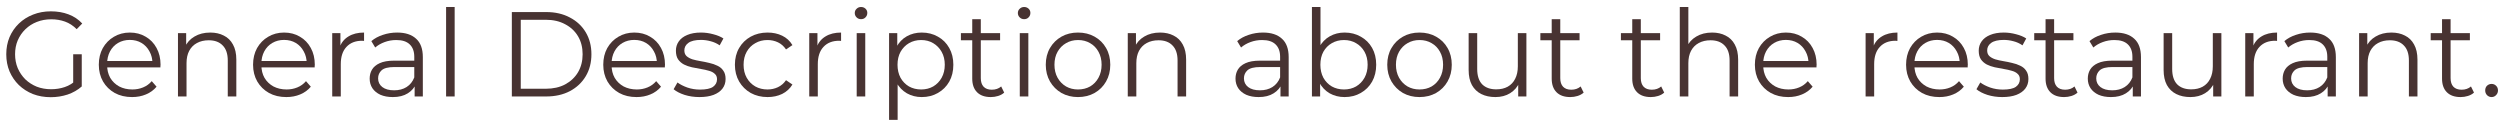 <svg width="311" height="15" viewBox="0 0 311 15" fill="none" xmlns="http://www.w3.org/2000/svg">
<path d="M6.315 12.09C5.515 12.09 4.775 11.96 4.095 11.7C3.425 11.43 2.84 11.055 2.34 10.575C1.85 10.095 1.465 9.53 1.185 8.88C0.915 8.23 0.78 7.52 0.78 6.75C0.78 5.98 0.915 5.27 1.185 4.62C1.465 3.97 1.855 3.405 2.355 2.925C2.855 2.445 3.44 2.075 4.11 1.815C4.79 1.545 5.53 1.41 6.33 1.41C7.13 1.41 7.86 1.535 8.52 1.785C9.19 2.035 9.76 2.415 10.23 2.925L9.54 3.63C9.1 3.19 8.615 2.875 8.085 2.685C7.555 2.495 6.985 2.4 6.375 2.4C5.725 2.4 5.125 2.51 4.575 2.73C4.035 2.94 3.56 3.245 3.15 3.645C2.75 4.035 2.435 4.495 2.205 5.025C1.985 5.545 1.875 6.12 1.875 6.75C1.875 7.37 1.985 7.945 2.205 8.475C2.435 9.005 2.75 9.47 3.15 9.87C3.56 10.26 4.035 10.565 4.575 10.785C5.125 10.995 5.72 11.1 6.36 11.1C6.96 11.1 7.525 11.01 8.055 10.83C8.595 10.65 9.09 10.345 9.54 9.915L10.17 10.755C9.67 11.195 9.085 11.53 8.415 11.76C7.745 11.98 7.045 12.09 6.315 12.09ZM9.105 10.62V6.75H10.17V10.755L9.105 10.62Z" fill="#483332"/>
<path d="M16.432 12.075C15.612 12.075 14.892 11.905 14.272 11.565C13.652 11.215 13.167 10.74 12.817 10.14C12.467 9.53 12.292 8.835 12.292 8.055C12.292 7.275 12.457 6.585 12.787 5.985C13.127 5.385 13.587 4.915 14.167 4.575C14.757 4.225 15.417 4.05 16.147 4.05C16.887 4.05 17.542 4.22 18.112 4.56C18.692 4.89 19.147 5.36 19.477 5.97C19.807 6.57 19.972 7.265 19.972 8.055C19.972 8.105 19.967 8.16 19.957 8.22C19.957 8.27 19.957 8.325 19.957 8.385H13.102V7.59H19.387L18.967 7.905C18.967 7.335 18.842 6.83 18.592 6.39C18.352 5.94 18.022 5.59 17.602 5.34C17.182 5.09 16.697 4.965 16.147 4.965C15.607 4.965 15.122 5.09 14.692 5.34C14.262 5.59 13.927 5.94 13.687 6.39C13.447 6.84 13.327 7.355 13.327 7.935V8.1C13.327 8.7 13.457 9.23 13.717 9.69C13.987 10.14 14.357 10.495 14.827 10.755C15.307 11.005 15.852 11.13 16.462 11.13C16.942 11.13 17.387 11.045 17.797 10.875C18.217 10.705 18.577 10.445 18.877 10.095L19.477 10.785C19.127 11.205 18.687 11.525 18.157 11.745C17.637 11.965 17.062 12.075 16.432 12.075Z" fill="#483332"/>
<path d="M26.159 4.05C26.799 4.05 27.359 4.175 27.839 4.425C28.329 4.665 28.709 5.035 28.979 5.535C29.259 6.035 29.399 6.665 29.399 7.425V12H28.334V7.53C28.334 6.7 28.124 6.075 27.704 5.655C27.294 5.225 26.714 5.01 25.964 5.01C25.404 5.01 24.914 5.125 24.494 5.355C24.084 5.575 23.764 5.9 23.534 6.33C23.314 6.75 23.204 7.26 23.204 7.86V12H22.139V4.125H23.159V6.285L22.994 5.88C23.244 5.31 23.644 4.865 24.194 4.545C24.744 4.215 25.399 4.05 26.159 4.05Z" fill="#483332"/>
<path d="M35.621 12.075C34.801 12.075 34.081 11.905 33.461 11.565C32.841 11.215 32.356 10.74 32.006 10.14C31.656 9.53 31.481 8.835 31.481 8.055C31.481 7.275 31.646 6.585 31.976 5.985C32.316 5.385 32.776 4.915 33.356 4.575C33.946 4.225 34.606 4.05 35.336 4.05C36.076 4.05 36.731 4.22 37.301 4.56C37.881 4.89 38.336 5.36 38.666 5.97C38.996 6.57 39.161 7.265 39.161 8.055C39.161 8.105 39.156 8.16 39.146 8.22C39.146 8.27 39.146 8.325 39.146 8.385H32.291V7.59H38.576L38.156 7.905C38.156 7.335 38.031 6.83 37.781 6.39C37.541 5.94 37.211 5.59 36.791 5.34C36.371 5.09 35.886 4.965 35.336 4.965C34.796 4.965 34.311 5.09 33.881 5.34C33.451 5.59 33.116 5.94 32.876 6.39C32.636 6.84 32.516 7.355 32.516 7.935V8.1C32.516 8.7 32.646 9.23 32.906 9.69C33.176 10.14 33.546 10.495 34.016 10.755C34.496 11.005 35.041 11.13 35.651 11.13C36.131 11.13 36.576 11.045 36.986 10.875C37.406 10.705 37.766 10.445 38.066 10.095L38.666 10.785C38.316 11.205 37.876 11.525 37.346 11.745C36.826 11.965 36.251 12.075 35.621 12.075Z" fill="#483332"/>
<path d="M41.329 12V4.125H42.349V6.27L42.244 5.895C42.464 5.295 42.834 4.84 43.354 4.53C43.874 4.21 44.519 4.05 45.289 4.05V5.085C45.249 5.085 45.209 5.085 45.169 5.085C45.129 5.075 45.089 5.07 45.049 5.07C44.219 5.07 43.569 5.325 43.099 5.835C42.629 6.335 42.394 7.05 42.394 7.98V12H41.329Z" fill="#483332"/>
<path d="M51.581 12V10.26L51.536 9.975V7.065C51.536 6.395 51.346 5.88 50.966 5.52C50.596 5.16 50.041 4.98 49.301 4.98C48.791 4.98 48.306 5.065 47.846 5.235C47.386 5.405 46.996 5.63 46.676 5.91L46.196 5.115C46.596 4.775 47.076 4.515 47.636 4.335C48.196 4.145 48.786 4.05 49.406 4.05C50.426 4.05 51.211 4.305 51.761 4.815C52.321 5.315 52.601 6.08 52.601 7.11V12H51.581ZM48.866 12.075C48.276 12.075 47.761 11.98 47.321 11.79C46.891 11.59 46.561 11.32 46.331 10.98C46.101 10.63 45.986 10.23 45.986 9.78C45.986 9.37 46.081 9 46.271 8.67C46.471 8.33 46.791 8.06 47.231 7.86C47.681 7.65 48.281 7.545 49.031 7.545H51.746V8.34H49.061C48.301 8.34 47.771 8.475 47.471 8.745C47.181 9.015 47.036 9.35 47.036 9.75C47.036 10.2 47.211 10.56 47.561 10.83C47.911 11.1 48.401 11.235 49.031 11.235C49.631 11.235 50.146 11.1 50.576 10.83C51.016 10.55 51.336 10.15 51.536 9.63L51.776 10.365C51.576 10.885 51.226 11.3 50.726 11.61C50.236 11.92 49.616 12.075 48.866 12.075Z" fill="#483332"/>
<path d="M55.494 12V0.87H56.559V12H55.494Z" fill="#483332"/>
<path d="M63.673 12V1.5H67.948C69.068 1.5 70.048 1.725 70.888 2.175C71.738 2.615 72.398 3.23 72.868 4.02C73.338 4.81 73.573 5.72 73.573 6.75C73.573 7.78 73.338 8.69 72.868 9.48C72.398 10.27 71.738 10.89 70.888 11.34C70.048 11.78 69.068 12 67.948 12H63.673ZM64.783 11.04H67.888C68.818 11.04 69.623 10.86 70.303 10.5C70.993 10.13 71.528 9.625 71.908 8.985C72.288 8.335 72.478 7.59 72.478 6.75C72.478 5.9 72.288 5.155 71.908 4.515C71.528 3.875 70.993 3.375 70.303 3.015C69.623 2.645 68.818 2.46 67.888 2.46H64.783V11.04Z" fill="#483332"/>
<path d="M79.186 12.075C78.365 12.075 77.645 11.905 77.025 11.565C76.406 11.215 75.921 10.74 75.57 10.14C75.221 9.53 75.046 8.835 75.046 8.055C75.046 7.275 75.21 6.585 75.54 5.985C75.88 5.385 76.341 4.915 76.921 4.575C77.51 4.225 78.171 4.05 78.9 4.05C79.641 4.05 80.296 4.22 80.865 4.56C81.445 4.89 81.9 5.36 82.231 5.97C82.561 6.57 82.725 7.265 82.725 8.055C82.725 8.105 82.721 8.16 82.71 8.22C82.71 8.27 82.71 8.325 82.71 8.385H75.856V7.59H82.141L81.721 7.905C81.721 7.335 81.596 6.83 81.346 6.39C81.106 5.94 80.775 5.59 80.356 5.34C79.936 5.09 79.451 4.965 78.9 4.965C78.361 4.965 77.876 5.09 77.445 5.34C77.016 5.59 76.68 5.94 76.441 6.39C76.201 6.84 76.081 7.355 76.081 7.935V8.1C76.081 8.7 76.21 9.23 76.471 9.69C76.74 10.14 77.111 10.495 77.581 10.755C78.061 11.005 78.606 11.13 79.216 11.13C79.695 11.13 80.141 11.045 80.55 10.875C80.971 10.705 81.331 10.445 81.63 10.095L82.231 10.785C81.88 11.205 81.441 11.525 80.91 11.745C80.391 11.965 79.816 12.075 79.186 12.075Z" fill="#483332"/>
<path d="M87.008 12.075C86.358 12.075 85.743 11.985 85.163 11.805C84.583 11.615 84.128 11.38 83.798 11.1L84.278 10.26C84.598 10.5 85.008 10.71 85.508 10.89C86.008 11.06 86.533 11.145 87.083 11.145C87.833 11.145 88.373 11.03 88.703 10.8C89.033 10.56 89.198 10.245 89.198 9.855C89.198 9.565 89.103 9.34 88.913 9.18C88.733 9.01 88.493 8.885 88.193 8.805C87.893 8.715 87.558 8.64 87.188 8.58C86.818 8.52 86.448 8.45 86.078 8.37C85.718 8.29 85.388 8.175 85.088 8.025C84.788 7.865 84.543 7.65 84.353 7.38C84.173 7.11 84.083 6.75 84.083 6.3C84.083 5.87 84.203 5.485 84.443 5.145C84.683 4.805 85.033 4.54 85.493 4.35C85.963 4.15 86.533 4.05 87.203 4.05C87.713 4.05 88.223 4.12 88.733 4.26C89.243 4.39 89.663 4.565 89.993 4.785L89.528 5.64C89.178 5.4 88.803 5.23 88.403 5.13C88.003 5.02 87.603 4.965 87.203 4.965C86.493 4.965 85.968 5.09 85.628 5.34C85.298 5.58 85.133 5.89 85.133 6.27C85.133 6.57 85.223 6.805 85.403 6.975C85.593 7.145 85.838 7.28 86.138 7.38C86.448 7.47 86.783 7.545 87.143 7.605C87.513 7.665 87.878 7.74 88.238 7.83C88.608 7.91 88.943 8.025 89.243 8.175C89.553 8.315 89.798 8.52 89.978 8.79C90.168 9.05 90.263 9.395 90.263 9.825C90.263 10.285 90.133 10.685 89.873 11.025C89.623 11.355 89.253 11.615 88.763 11.805C88.283 11.985 87.698 12.075 87.008 12.075Z" fill="#483332"/>
<path d="M95.487 12.075C94.707 12.075 94.007 11.905 93.388 11.565C92.778 11.215 92.297 10.74 91.947 10.14C91.597 9.53 91.422 8.835 91.422 8.055C91.422 7.265 91.597 6.57 91.947 5.97C92.297 5.37 92.778 4.9 93.388 4.56C94.007 4.22 94.707 4.05 95.487 4.05C96.157 4.05 96.763 4.18 97.302 4.44C97.843 4.7 98.267 5.09 98.578 5.61L97.782 6.15C97.513 5.75 97.177 5.455 96.778 5.265C96.377 5.075 95.942 4.98 95.472 4.98C94.912 4.98 94.407 5.11 93.957 5.37C93.507 5.62 93.153 5.975 92.892 6.435C92.632 6.895 92.502 7.435 92.502 8.055C92.502 8.675 92.632 9.215 92.892 9.675C93.153 10.135 93.507 10.495 93.957 10.755C94.407 11.005 94.912 11.13 95.472 11.13C95.942 11.13 96.377 11.035 96.778 10.845C97.177 10.655 97.513 10.365 97.782 9.975L98.578 10.515C98.267 11.025 97.843 11.415 97.302 11.685C96.763 11.945 96.157 12.075 95.487 12.075Z" fill="#483332"/>
<path d="M100.67 12V4.125H101.69V6.27L101.585 5.895C101.805 5.295 102.175 4.84 102.695 4.53C103.215 4.21 103.86 4.05 104.63 4.05V5.085C104.59 5.085 104.55 5.085 104.51 5.085C104.47 5.075 104.43 5.07 104.39 5.07C103.56 5.07 102.91 5.325 102.44 5.835C101.97 6.335 101.735 7.05 101.735 7.98V12H100.67Z" fill="#483332"/>
<path d="M106.573 12V4.125H107.638V12H106.573ZM107.113 2.385C106.893 2.385 106.708 2.31 106.558 2.16C106.408 2.01 106.333 1.83 106.333 1.62C106.333 1.41 106.408 1.235 106.558 1.095C106.708 0.945 106.893 0.87 107.113 0.87C107.333 0.87 107.518 0.94 107.668 1.08C107.818 1.22 107.893 1.395 107.893 1.605C107.893 1.825 107.818 2.01 107.668 2.16C107.528 2.31 107.343 2.385 107.113 2.385Z" fill="#483332"/>
<path d="M114.666 12.075C113.986 12.075 113.371 11.92 112.821 11.61C112.271 11.29 111.831 10.835 111.501 10.245C111.181 9.645 111.021 8.915 111.021 8.055C111.021 7.195 111.181 6.47 111.501 5.88C111.821 5.28 112.256 4.825 112.806 4.515C113.356 4.205 113.976 4.05 114.666 4.05C115.416 4.05 116.086 4.22 116.676 4.56C117.276 4.89 117.746 5.36 118.086 5.97C118.426 6.57 118.596 7.265 118.596 8.055C118.596 8.855 118.426 9.555 118.086 10.155C117.746 10.755 117.276 11.225 116.676 11.565C116.086 11.905 115.416 12.075 114.666 12.075ZM110.601 14.91V4.125H111.621V6.495L111.516 8.07L111.666 9.66V14.91H110.601ZM114.591 11.13C115.151 11.13 115.651 11.005 116.091 10.755C116.531 10.495 116.881 10.135 117.141 9.675C117.401 9.205 117.531 8.665 117.531 8.055C117.531 7.445 117.401 6.91 117.141 6.45C116.881 5.99 116.531 5.63 116.091 5.37C115.651 5.11 115.151 4.98 114.591 4.98C114.031 4.98 113.526 5.11 113.076 5.37C112.636 5.63 112.286 5.99 112.026 6.45C111.776 6.91 111.651 7.445 111.651 8.055C111.651 8.665 111.776 9.205 112.026 9.675C112.286 10.135 112.636 10.495 113.076 10.755C113.526 11.005 114.031 11.13 114.591 11.13Z" fill="#483332"/>
<path d="M123.257 12.075C122.517 12.075 121.947 11.875 121.547 11.475C121.147 11.075 120.947 10.51 120.947 9.78V2.385H122.012V9.72C122.012 10.18 122.127 10.535 122.357 10.785C122.597 11.035 122.937 11.16 123.377 11.16C123.847 11.16 124.237 11.025 124.547 10.755L124.922 11.52C124.712 11.71 124.457 11.85 124.157 11.94C123.867 12.03 123.567 12.075 123.257 12.075ZM119.537 5.01V4.125H124.412V5.01H119.537Z" fill="#483332"/>
<path d="M126.861 12V4.125H127.926V12H126.861ZM127.401 2.385C127.181 2.385 126.996 2.31 126.846 2.16C126.696 2.01 126.621 1.83 126.621 1.62C126.621 1.41 126.696 1.235 126.846 1.095C126.996 0.945 127.181 0.87 127.401 0.87C127.621 0.87 127.806 0.94 127.956 1.08C128.106 1.22 128.181 1.395 128.181 1.605C128.181 1.825 128.106 2.01 127.956 2.16C127.816 2.31 127.631 2.385 127.401 2.385Z" fill="#483332"/>
<path d="M134.099 12.075C133.339 12.075 132.654 11.905 132.044 11.565C131.444 11.215 130.969 10.74 130.619 10.14C130.269 9.53 130.094 8.835 130.094 8.055C130.094 7.265 130.269 6.57 130.619 5.97C130.969 5.37 131.444 4.9 132.044 4.56C132.644 4.22 133.329 4.05 134.099 4.05C134.879 4.05 135.569 4.22 136.169 4.56C136.779 4.9 137.254 5.37 137.594 5.97C137.944 6.57 138.119 7.265 138.119 8.055C138.119 8.835 137.944 9.53 137.594 10.14C137.254 10.74 136.779 11.215 136.169 11.565C135.559 11.905 134.869 12.075 134.099 12.075ZM134.099 11.13C134.669 11.13 135.174 11.005 135.614 10.755C136.054 10.495 136.399 10.135 136.649 9.675C136.909 9.205 137.039 8.665 137.039 8.055C137.039 7.435 136.909 6.895 136.649 6.435C136.399 5.975 136.054 5.62 135.614 5.37C135.174 5.11 134.674 4.98 134.114 4.98C133.554 4.98 133.054 5.11 132.614 5.37C132.174 5.62 131.824 5.975 131.564 6.435C131.304 6.895 131.174 7.435 131.174 8.055C131.174 8.665 131.304 9.205 131.564 9.675C131.824 10.135 132.174 10.495 132.614 10.755C133.054 11.005 133.549 11.13 134.099 11.13Z" fill="#483332"/>
<path d="M144.314 4.05C144.954 4.05 145.514 4.175 145.994 4.425C146.484 4.665 146.864 5.035 147.134 5.535C147.414 6.035 147.554 6.665 147.554 7.425V12H146.489V7.53C146.489 6.7 146.279 6.075 145.859 5.655C145.449 5.225 144.869 5.01 144.119 5.01C143.559 5.01 143.069 5.125 142.649 5.355C142.239 5.575 141.919 5.9 141.689 6.33C141.469 6.75 141.359 7.26 141.359 7.86V12H140.294V4.125H141.314V6.285L141.149 5.88C141.399 5.31 141.799 4.865 142.349 4.545C142.899 4.215 143.554 4.05 144.314 4.05Z" fill="#483332"/>
<path d="M159.291 12V10.26L159.246 9.975V7.065C159.246 6.395 159.056 5.88 158.676 5.52C158.306 5.16 157.751 4.98 157.011 4.98C156.501 4.98 156.016 5.065 155.556 5.235C155.096 5.405 154.706 5.63 154.386 5.91L153.906 5.115C154.306 4.775 154.786 4.515 155.346 4.335C155.906 4.145 156.496 4.05 157.116 4.05C158.136 4.05 158.921 4.305 159.471 4.815C160.031 5.315 160.311 6.08 160.311 7.11V12H159.291ZM156.576 12.075C155.986 12.075 155.471 11.98 155.031 11.79C154.601 11.59 154.271 11.32 154.041 10.98C153.811 10.63 153.696 10.23 153.696 9.78C153.696 9.37 153.791 9 153.981 8.67C154.181 8.33 154.501 8.06 154.941 7.86C155.391 7.65 155.991 7.545 156.741 7.545H159.456V8.34H156.771C156.011 8.34 155.481 8.475 155.181 8.745C154.891 9.015 154.746 9.35 154.746 9.75C154.746 10.2 154.921 10.56 155.271 10.83C155.621 11.1 156.111 11.235 156.741 11.235C157.341 11.235 157.856 11.1 158.286 10.83C158.726 10.55 159.046 10.15 159.246 9.63L159.486 10.365C159.286 10.885 158.936 11.3 158.436 11.61C157.946 11.92 157.326 12.075 156.576 12.075Z" fill="#483332"/>
<path d="M167.269 12.075C166.579 12.075 165.959 11.92 165.409 11.61C164.859 11.29 164.424 10.83 164.104 10.23C163.784 9.63 163.624 8.905 163.624 8.055C163.624 7.195 163.784 6.47 164.104 5.88C164.434 5.28 164.874 4.825 165.424 4.515C165.974 4.205 166.589 4.05 167.269 4.05C168.019 4.05 168.689 4.22 169.279 4.56C169.879 4.89 170.349 5.355 170.689 5.955C171.029 6.555 171.199 7.255 171.199 8.055C171.199 8.845 171.029 9.545 170.689 10.155C170.349 10.755 169.879 11.225 169.279 11.565C168.689 11.905 168.019 12.075 167.269 12.075ZM163.204 12V0.87H164.269V6.45L164.119 8.04L164.224 9.63V12H163.204ZM167.194 11.13C167.754 11.13 168.254 11.005 168.694 10.755C169.134 10.495 169.484 10.135 169.744 9.675C170.004 9.205 170.134 8.665 170.134 8.055C170.134 7.435 170.004 6.895 169.744 6.435C169.484 5.975 169.134 5.62 168.694 5.37C168.254 5.11 167.754 4.98 167.194 4.98C166.634 4.98 166.129 5.11 165.679 5.37C165.239 5.62 164.889 5.975 164.629 6.435C164.379 6.895 164.254 7.435 164.254 8.055C164.254 8.665 164.379 9.205 164.629 9.675C164.889 10.135 165.239 10.495 165.679 10.755C166.129 11.005 166.634 11.13 167.194 11.13Z" fill="#483332"/>
<path d="M176.58 12.075C175.82 12.075 175.135 11.905 174.525 11.565C173.925 11.215 173.45 10.74 173.1 10.14C172.75 9.53 172.575 8.835 172.575 8.055C172.575 7.265 172.75 6.57 173.1 5.97C173.45 5.37 173.925 4.9 174.525 4.56C175.125 4.22 175.81 4.05 176.58 4.05C177.36 4.05 178.05 4.22 178.65 4.56C179.26 4.9 179.735 5.37 180.075 5.97C180.425 6.57 180.6 7.265 180.6 8.055C180.6 8.835 180.425 9.53 180.075 10.14C179.735 10.74 179.26 11.215 178.65 11.565C178.04 11.905 177.35 12.075 176.58 12.075ZM176.58 11.13C177.15 11.13 177.655 11.005 178.095 10.755C178.535 10.495 178.88 10.135 179.13 9.675C179.39 9.205 179.52 8.665 179.52 8.055C179.52 7.435 179.39 6.895 179.13 6.435C178.88 5.975 178.535 5.62 178.095 5.37C177.655 5.11 177.155 4.98 176.595 4.98C176.035 4.98 175.535 5.11 175.095 5.37C174.655 5.62 174.305 5.975 174.045 6.435C173.785 6.895 173.655 7.435 173.655 8.055C173.655 8.665 173.785 9.205 174.045 9.675C174.305 10.135 174.655 10.495 175.095 10.755C175.535 11.005 176.03 11.13 176.58 11.13Z" fill="#483332"/>
<path d="M186.029 12.075C185.359 12.075 184.774 11.95 184.274 11.7C183.774 11.45 183.384 11.075 183.104 10.575C182.834 10.075 182.699 9.45 182.699 8.7V4.125H183.764V8.58C183.764 9.42 183.969 10.055 184.379 10.485C184.799 10.905 185.384 11.115 186.134 11.115C186.684 11.115 187.159 11.005 187.559 10.785C187.969 10.555 188.279 10.225 188.489 9.795C188.709 9.365 188.819 8.85 188.819 8.25V4.125H189.884V12H188.864V9.84L189.029 10.23C188.779 10.81 188.389 11.265 187.859 11.595C187.339 11.915 186.729 12.075 186.029 12.075Z" fill="#483332"/>
<path d="M195.342 12.075C194.602 12.075 194.032 11.875 193.632 11.475C193.232 11.075 193.032 10.51 193.032 9.78V2.385H194.097V9.72C194.097 10.18 194.212 10.535 194.442 10.785C194.682 11.035 195.022 11.16 195.462 11.16C195.932 11.16 196.322 11.025 196.632 10.755L197.007 11.52C196.797 11.71 196.542 11.85 196.242 11.94C195.952 12.03 195.652 12.075 195.342 12.075ZM191.622 5.01V4.125H196.497V5.01H191.622Z" fill="#483332"/>
<path d="M205.362 12.075C204.622 12.075 204.052 11.875 203.652 11.475C203.252 11.075 203.052 10.51 203.052 9.78V2.385H204.117V9.72C204.117 10.18 204.232 10.535 204.462 10.785C204.702 11.035 205.042 11.16 205.482 11.16C205.952 11.16 206.342 11.025 206.652 10.755L207.027 11.52C206.817 11.71 206.562 11.85 206.262 11.94C205.972 12.03 205.672 12.075 205.362 12.075ZM201.642 5.01V4.125H206.517V5.01H201.642Z" fill="#483332"/>
<path d="M212.986 4.05C213.626 4.05 214.186 4.175 214.665 4.425C215.156 4.665 215.535 5.035 215.805 5.535C216.085 6.035 216.225 6.665 216.225 7.425V12H215.161V7.53C215.161 6.7 214.951 6.075 214.531 5.655C214.12 5.225 213.54 5.01 212.79 5.01C212.23 5.01 211.74 5.125 211.32 5.355C210.91 5.575 210.59 5.9 210.361 6.33C210.141 6.75 210.031 7.26 210.031 7.86V12H208.965V0.87H210.031V6.285L209.82 5.88C210.07 5.31 210.47 4.865 211.02 4.545C211.57 4.215 212.226 4.05 212.986 4.05Z" fill="#483332"/>
<path d="M222.447 12.075C221.627 12.075 220.907 11.905 220.287 11.565C219.667 11.215 219.182 10.74 218.832 10.14C218.482 9.53 218.307 8.835 218.307 8.055C218.307 7.275 218.472 6.585 218.802 5.985C219.142 5.385 219.602 4.915 220.182 4.575C220.772 4.225 221.432 4.05 222.162 4.05C222.902 4.05 223.557 4.22 224.127 4.56C224.707 4.89 225.162 5.36 225.492 5.97C225.822 6.57 225.987 7.265 225.987 8.055C225.987 8.105 225.982 8.16 225.972 8.22C225.972 8.27 225.972 8.325 225.972 8.385H219.117V7.59H225.402L224.982 7.905C224.982 7.335 224.857 6.83 224.607 6.39C224.367 5.94 224.037 5.59 223.617 5.34C223.197 5.09 222.712 4.965 222.162 4.965C221.622 4.965 221.137 5.09 220.707 5.34C220.277 5.59 219.942 5.94 219.702 6.39C219.462 6.84 219.342 7.355 219.342 7.935V8.1C219.342 8.7 219.472 9.23 219.732 9.69C220.002 10.14 220.372 10.495 220.842 10.755C221.322 11.005 221.867 11.13 222.477 11.13C222.957 11.13 223.402 11.045 223.812 10.875C224.232 10.705 224.592 10.445 224.892 10.095L225.492 10.785C225.142 11.205 224.702 11.525 224.172 11.745C223.652 11.965 223.077 12.075 222.447 12.075Z" fill="#483332"/>
<path d="M232.081 12V4.125H233.101V6.27L232.996 5.895C233.216 5.295 233.586 4.84 234.106 4.53C234.626 4.21 235.271 4.05 236.041 4.05V5.085C236.001 5.085 235.961 5.085 235.921 5.085C235.881 5.075 235.841 5.07 235.801 5.07C234.971 5.07 234.321 5.325 233.851 5.835C233.381 6.335 233.146 7.05 233.146 7.98V12H232.081Z" fill="#483332"/>
<path d="M241.256 12.075C240.436 12.075 239.716 11.905 239.096 11.565C238.476 11.215 237.991 10.74 237.641 10.14C237.291 9.53 237.116 8.835 237.116 8.055C237.116 7.275 237.281 6.585 237.611 5.985C237.951 5.385 238.411 4.915 238.991 4.575C239.581 4.225 240.241 4.05 240.971 4.05C241.711 4.05 242.366 4.22 242.936 4.56C243.516 4.89 243.971 5.36 244.301 5.97C244.631 6.57 244.796 7.265 244.796 8.055C244.796 8.105 244.791 8.16 244.781 8.22C244.781 8.27 244.781 8.325 244.781 8.385H237.926V7.59H244.211L243.791 7.905C243.791 7.335 243.666 6.83 243.416 6.39C243.176 5.94 242.846 5.59 242.426 5.34C242.006 5.09 241.521 4.965 240.971 4.965C240.431 4.965 239.946 5.09 239.516 5.34C239.086 5.59 238.751 5.94 238.511 6.39C238.271 6.84 238.151 7.355 238.151 7.935V8.1C238.151 8.7 238.281 9.23 238.541 9.69C238.811 10.14 239.181 10.495 239.651 10.755C240.131 11.005 240.676 11.13 241.286 11.13C241.766 11.13 242.211 11.045 242.621 10.875C243.041 10.705 243.401 10.445 243.701 10.095L244.301 10.785C243.951 11.205 243.511 11.525 242.981 11.745C242.461 11.965 241.886 12.075 241.256 12.075Z" fill="#483332"/>
<path d="M249.079 12.075C248.429 12.075 247.814 11.985 247.234 11.805C246.654 11.615 246.199 11.38 245.869 11.1L246.349 10.26C246.669 10.5 247.079 10.71 247.579 10.89C248.079 11.06 248.604 11.145 249.154 11.145C249.904 11.145 250.444 11.03 250.774 10.8C251.104 10.56 251.269 10.245 251.269 9.855C251.269 9.565 251.174 9.34 250.984 9.18C250.804 9.01 250.564 8.885 250.264 8.805C249.964 8.715 249.629 8.64 249.259 8.58C248.889 8.52 248.519 8.45 248.149 8.37C247.789 8.29 247.459 8.175 247.159 8.025C246.859 7.865 246.614 7.65 246.424 7.38C246.244 7.11 246.154 6.75 246.154 6.3C246.154 5.87 246.274 5.485 246.514 5.145C246.754 4.805 247.104 4.54 247.564 4.35C248.034 4.15 248.604 4.05 249.274 4.05C249.784 4.05 250.294 4.12 250.804 4.26C251.314 4.39 251.734 4.565 252.064 4.785L251.599 5.64C251.249 5.4 250.874 5.23 250.474 5.13C250.074 5.02 249.674 4.965 249.274 4.965C248.564 4.965 248.039 5.09 247.699 5.34C247.369 5.58 247.204 5.89 247.204 6.27C247.204 6.57 247.294 6.805 247.474 6.975C247.664 7.145 247.909 7.28 248.209 7.38C248.519 7.47 248.854 7.545 249.214 7.605C249.584 7.665 249.949 7.74 250.309 7.83C250.679 7.91 251.014 8.025 251.314 8.175C251.624 8.315 251.869 8.52 252.049 8.79C252.239 9.05 252.334 9.395 252.334 9.825C252.334 10.285 252.204 10.685 251.944 11.025C251.694 11.355 251.324 11.615 250.834 11.805C250.354 11.985 249.769 12.075 249.079 12.075Z" fill="#483332"/>
<path d="M256.778 12.075C256.038 12.075 255.468 11.875 255.068 11.475C254.668 11.075 254.468 10.51 254.468 9.78V2.385H255.533V9.72C255.533 10.18 255.648 10.535 255.878 10.785C256.118 11.035 256.458 11.16 256.898 11.16C257.368 11.16 257.758 11.025 258.068 10.755L258.443 11.52C258.233 11.71 257.978 11.85 257.678 11.94C257.388 12.03 257.088 12.075 256.778 12.075ZM253.058 5.01V4.125H257.933V5.01H253.058Z" fill="#483332"/>
<path d="M265.317 12V10.26L265.272 9.975V7.065C265.272 6.395 265.082 5.88 264.702 5.52C264.332 5.16 263.777 4.98 263.037 4.98C262.527 4.98 262.042 5.065 261.582 5.235C261.122 5.405 260.732 5.63 260.412 5.91L259.932 5.115C260.332 4.775 260.812 4.515 261.372 4.335C261.932 4.145 262.522 4.05 263.142 4.05C264.161 4.05 264.947 4.305 265.497 4.815C266.057 5.315 266.337 6.08 266.337 7.11V12H265.317ZM262.602 12.075C262.012 12.075 261.497 11.98 261.057 11.79C260.627 11.59 260.297 11.32 260.067 10.98C259.837 10.63 259.722 10.23 259.722 9.78C259.722 9.37 259.816 9 260.007 8.67C260.207 8.33 260.527 8.06 260.967 7.86C261.417 7.65 262.017 7.545 262.767 7.545H265.482V8.34H262.797C262.036 8.34 261.507 8.475 261.207 8.745C260.917 9.015 260.772 9.35 260.772 9.75C260.772 10.2 260.947 10.56 261.297 10.83C261.647 11.1 262.137 11.235 262.767 11.235C263.367 11.235 263.882 11.1 264.312 10.83C264.752 10.55 265.072 10.15 265.272 9.63L265.512 10.365C265.311 10.885 264.962 11.3 264.462 11.61C263.972 11.92 263.352 12.075 262.602 12.075Z" fill="#483332"/>
<path d="M272.484 12.075C271.814 12.075 271.229 11.95 270.729 11.7C270.229 11.45 269.839 11.075 269.559 10.575C269.289 10.075 269.154 9.45 269.154 8.7V4.125H270.219V8.58C270.219 9.42 270.424 10.055 270.834 10.485C271.254 10.905 271.839 11.115 272.589 11.115C273.139 11.115 273.614 11.005 274.014 10.785C274.424 10.555 274.734 10.225 274.944 9.795C275.164 9.365 275.274 8.85 275.274 8.25V4.125H276.339V12H275.319V9.84L275.484 10.23C275.234 10.81 274.844 11.265 274.314 11.595C273.794 11.915 273.184 12.075 272.484 12.075Z" fill="#483332"/>
<path d="M279.307 12V4.125H280.327V6.27L280.222 5.895C280.442 5.295 280.812 4.84 281.332 4.53C281.852 4.21 282.497 4.05 283.267 4.05V5.085C283.227 5.085 283.187 5.085 283.147 5.085C283.107 5.075 283.067 5.07 283.027 5.07C282.197 5.07 281.547 5.325 281.077 5.835C280.607 6.335 280.372 7.05 280.372 7.98V12H279.307Z" fill="#483332"/>
<path d="M289.56 12V10.26L289.515 9.975V7.065C289.515 6.395 289.325 5.88 288.945 5.52C288.575 5.16 288.02 4.98 287.28 4.98C286.77 4.98 286.285 5.065 285.825 5.235C285.365 5.405 284.975 5.63 284.655 5.91L284.175 5.115C284.575 4.775 285.055 4.515 285.615 4.335C286.175 4.145 286.765 4.05 287.385 4.05C288.405 4.05 289.19 4.305 289.74 4.815C290.3 5.315 290.58 6.08 290.58 7.11V12H289.56ZM286.845 12.075C286.255 12.075 285.74 11.98 285.3 11.79C284.87 11.59 284.54 11.32 284.31 10.98C284.08 10.63 283.965 10.23 283.965 9.78C283.965 9.37 284.06 9 284.25 8.67C284.45 8.33 284.77 8.06 285.21 7.86C285.66 7.65 286.26 7.545 287.01 7.545H289.725V8.34H287.04C286.28 8.34 285.75 8.475 285.45 8.745C285.16 9.015 285.015 9.35 285.015 9.75C285.015 10.2 285.19 10.56 285.54 10.83C285.89 11.1 286.38 11.235 287.01 11.235C287.61 11.235 288.125 11.1 288.555 10.83C288.995 10.55 289.315 10.15 289.515 9.63L289.755 10.365C289.555 10.885 289.205 11.3 288.705 11.61C288.215 11.92 287.595 12.075 286.845 12.075Z" fill="#483332"/>
<path d="M297.492 4.05C298.132 4.05 298.692 4.175 299.172 4.425C299.662 4.665 300.042 5.035 300.312 5.535C300.592 6.035 300.732 6.665 300.732 7.425V12H299.667V7.53C299.667 6.7 299.457 6.075 299.037 5.655C298.627 5.225 298.047 5.01 297.297 5.01C296.737 5.01 296.247 5.125 295.827 5.355C295.417 5.575 295.097 5.9 294.867 6.33C294.647 6.75 294.537 7.26 294.537 7.86V12H293.472V4.125H294.492V6.285L294.327 5.88C294.577 5.31 294.977 4.865 295.527 4.545C296.077 4.215 296.732 4.05 297.492 4.05Z" fill="#483332"/>
<path d="M306.099 12.075C305.359 12.075 304.789 11.875 304.389 11.475C303.989 11.075 303.789 10.51 303.789 9.78V2.385H304.854V9.72C304.854 10.18 304.969 10.535 305.199 10.785C305.439 11.035 305.779 11.16 306.219 11.16C306.689 11.16 307.079 11.025 307.389 10.755L307.764 11.52C307.554 11.71 307.299 11.85 306.999 11.94C306.709 12.03 306.409 12.075 306.099 12.075ZM302.379 5.01V4.125H307.254V5.01H302.379Z" fill="#483332"/>
<path d="M309.954 12.075C309.734 12.075 309.544 11.995 309.384 11.835C309.234 11.675 309.159 11.48 309.159 11.25C309.159 11.01 309.234 10.815 309.384 10.665C309.544 10.515 309.734 10.44 309.954 10.44C310.174 10.44 310.359 10.515 310.509 10.665C310.669 10.815 310.749 11.01 310.749 11.25C310.749 11.48 310.669 11.675 310.509 11.835C310.359 11.995 310.174 12.075 309.954 12.075Z" fill="#483332"/>
</svg>

